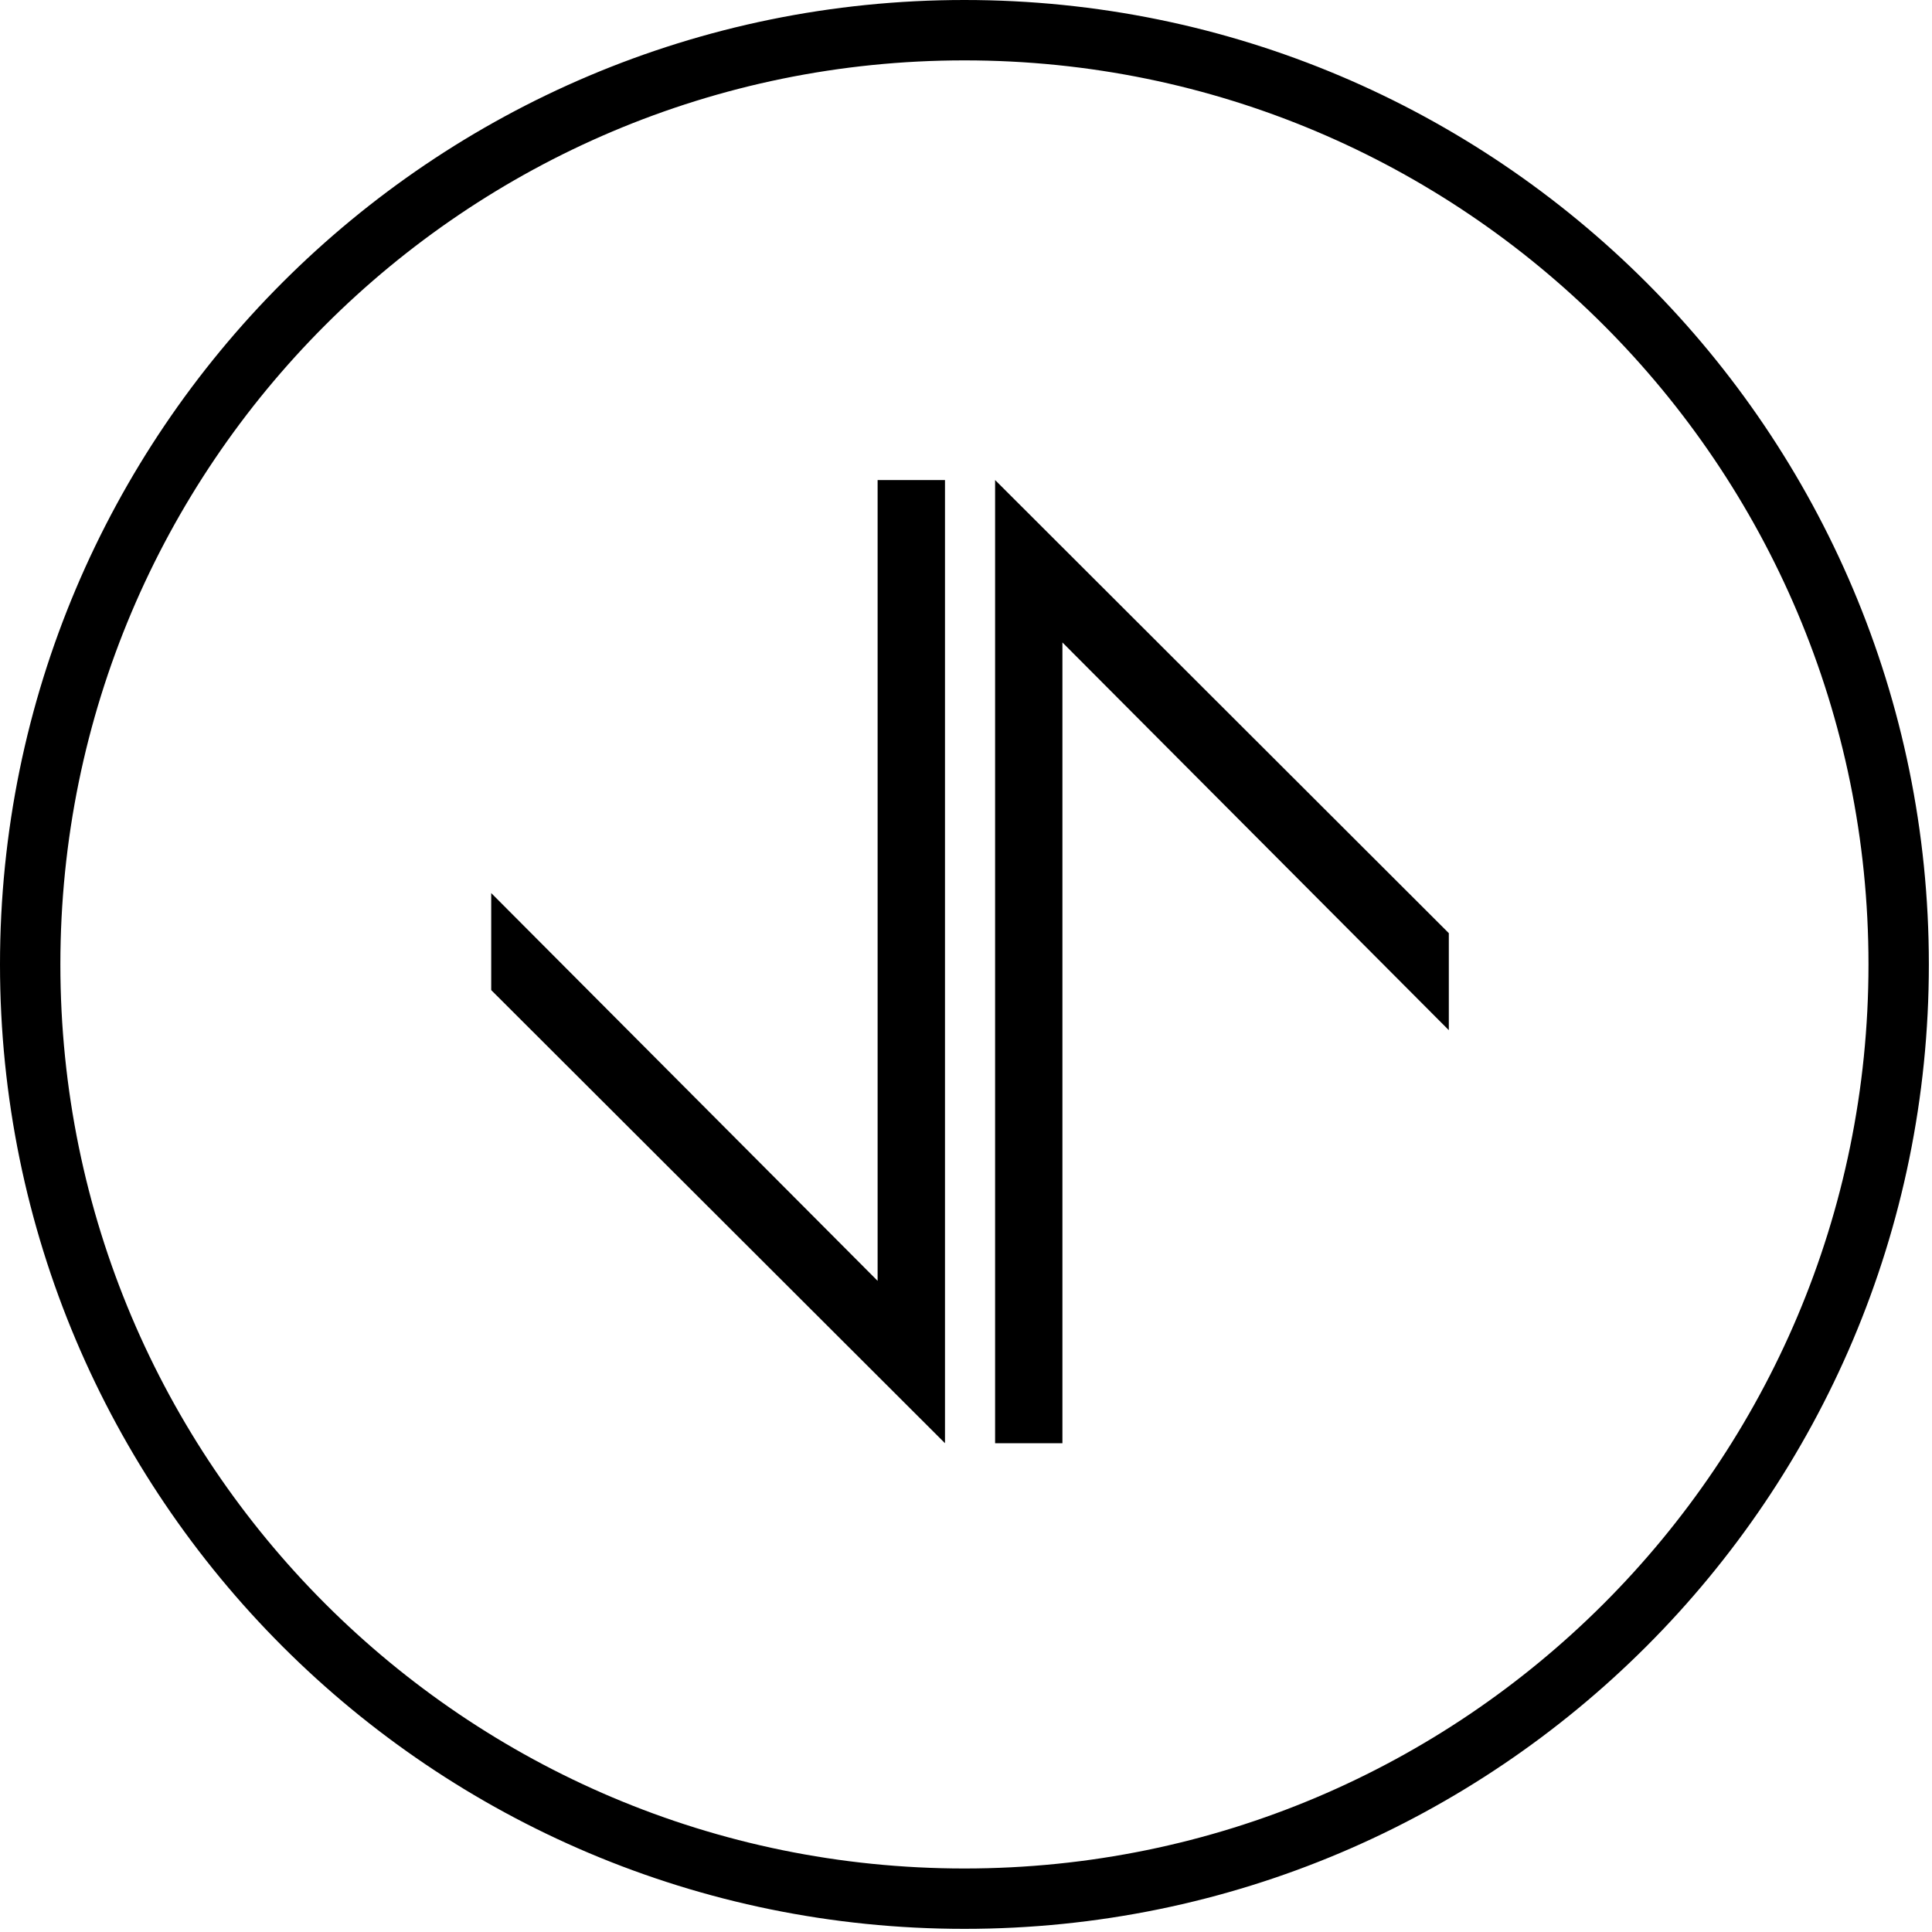<?xml version="1.0" encoding="UTF-8"?>
<svg width="32px" height="32px" viewBox="0 0 32 32" version="1.1" xmlns="http://www.w3.org/2000/svg" xmlns:xlink="http://www.w3.org/1999/xlink">
    <!-- Generator: Sketch 49.1 (51147) - http://www.bohemiancoding.com/sketch -->
    <title>transferability</title>
    <desc>Created with Sketch.</desc>
    <defs></defs>
    <g id="transferability" stroke="none" stroke-width="1" fill="none" fill-rule="evenodd">
        <g id="Group">
            <path d="M15.974,0.5 C7.428,0.5 0.5,7.428 0.5,15.974 C0.5,24.52 7.428,31.448 15.974,31.448 C24.52,31.448 31.448,24.52 31.448,15.974 C31.448,7.428 24.52,0.5 15.974,0.5 Z" id="Path" stroke="#000000"></path>
            <polygon id="Path" fill="#000000" points="17.597 23.904 16.482 23.904 16.482 7.951 23.997 15.456 23.997 17.063 17.597 10.641"></polygon>
            <polygon id="Path" fill="#000000" points="8.136 14.792 14.536 21.215 14.536 7.951 15.652 7.951 15.652 23.904 8.136 16.399"></polygon>
        </g>
    </g>
</svg>
